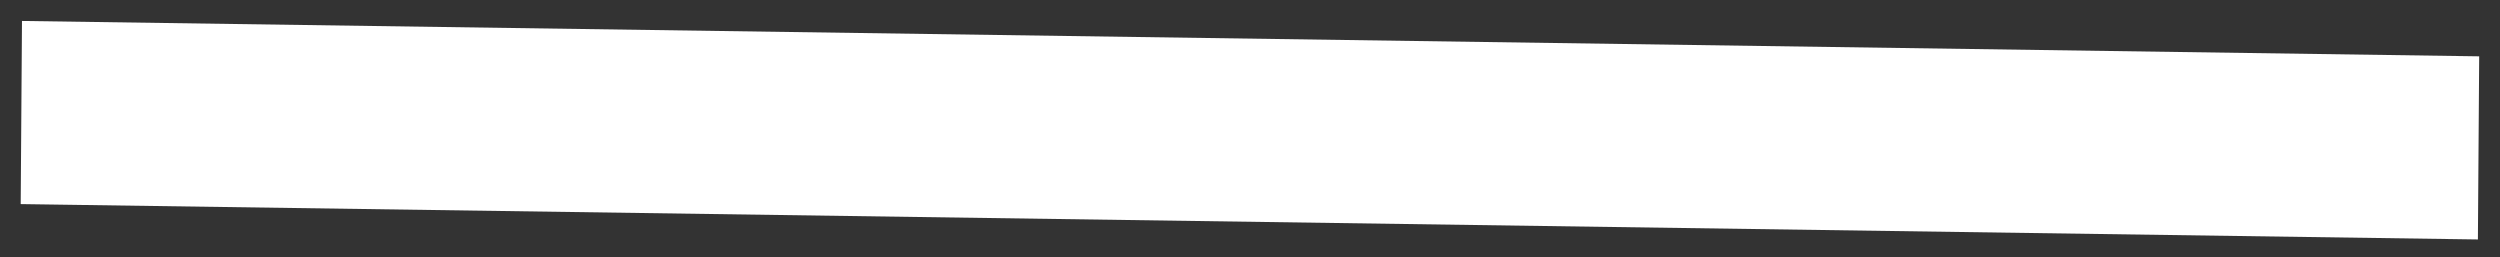 <svg width="107" height="11" viewBox="0 0 107 11" fill="none" xmlns="http://www.w3.org/2000/svg">
<rect x="0" y="0" width="107" height="11" fill="#333333" stroke="none"/>
<path d="M0.941 0.897L0.886 8.735L106.054 10.249L106.109 2.411L0.941 0.897Z" fill="white"/>
</svg>
